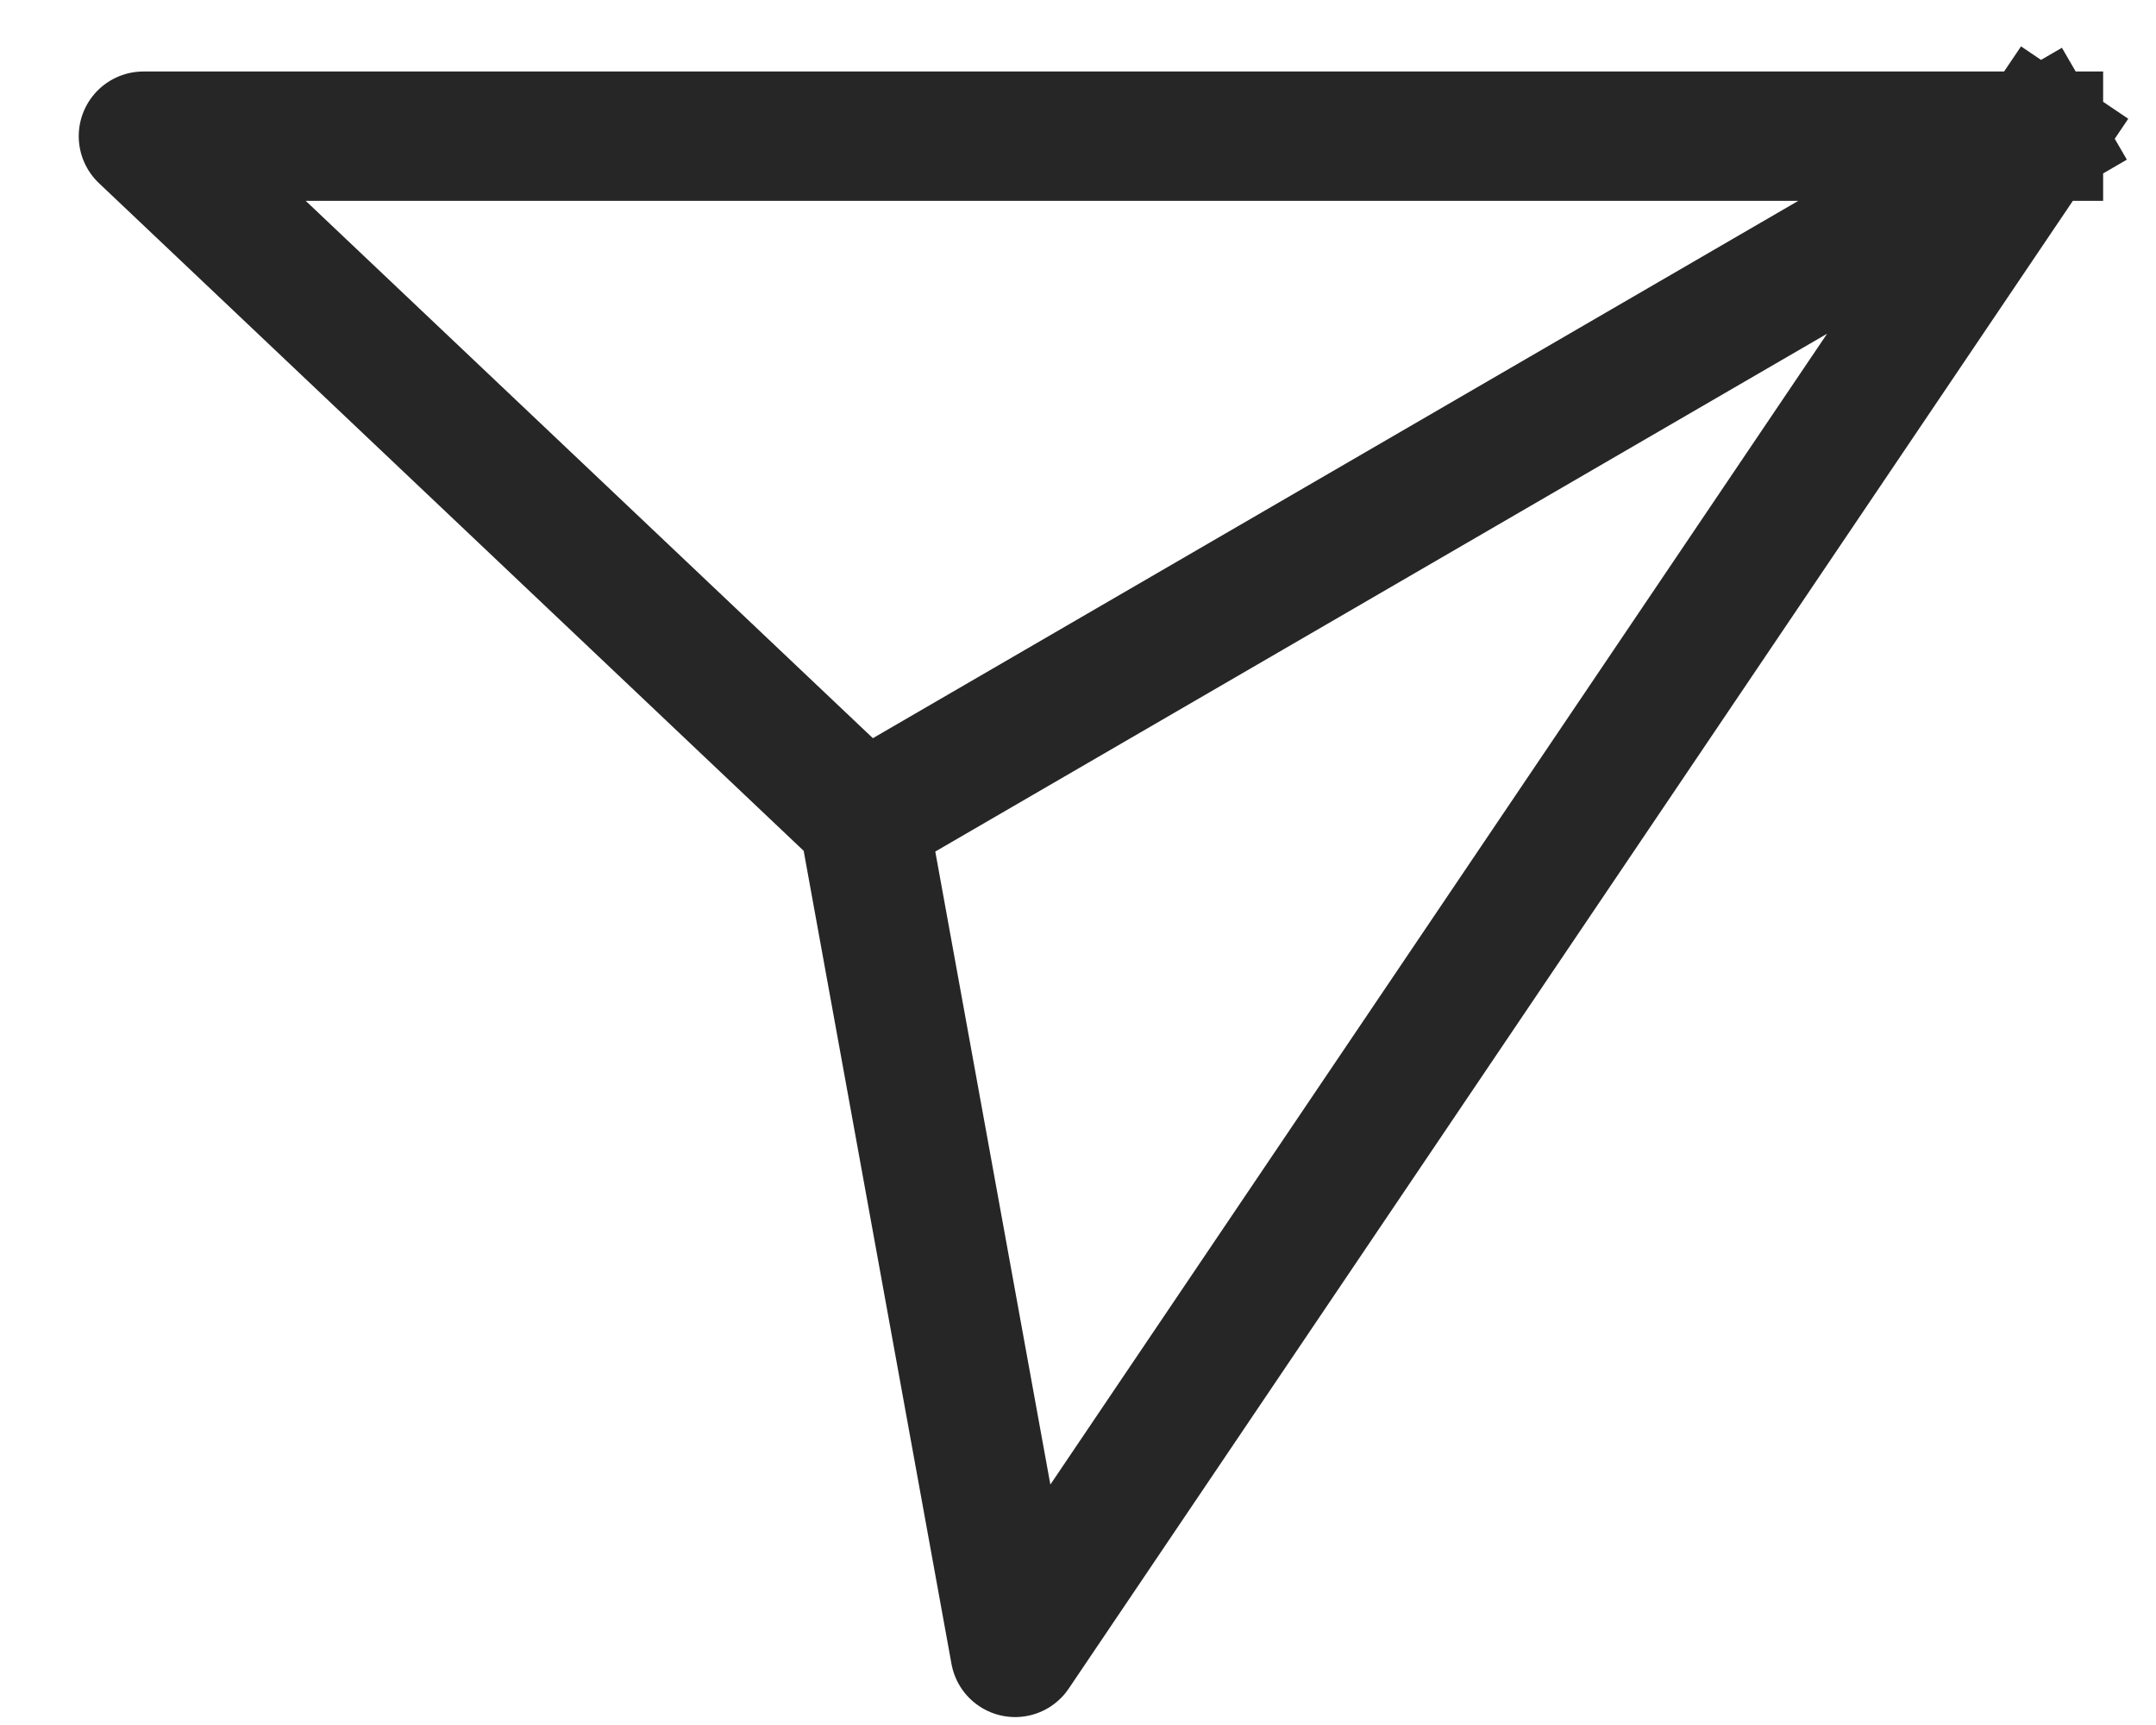 <svg width="25" height="20" viewBox="0 0 25 20" fill="none" xmlns="http://www.w3.org/2000/svg">
<path d="M23.637 1.579H1.663L10.013 9.489M23.637 1.579L11.771 19.158L10.013 9.489M23.637 1.579L10.013 9.489" stroke="#262626" stroke-width="1.5" stroke-linecap="square" stroke-linejoin="round"/>
</svg>

